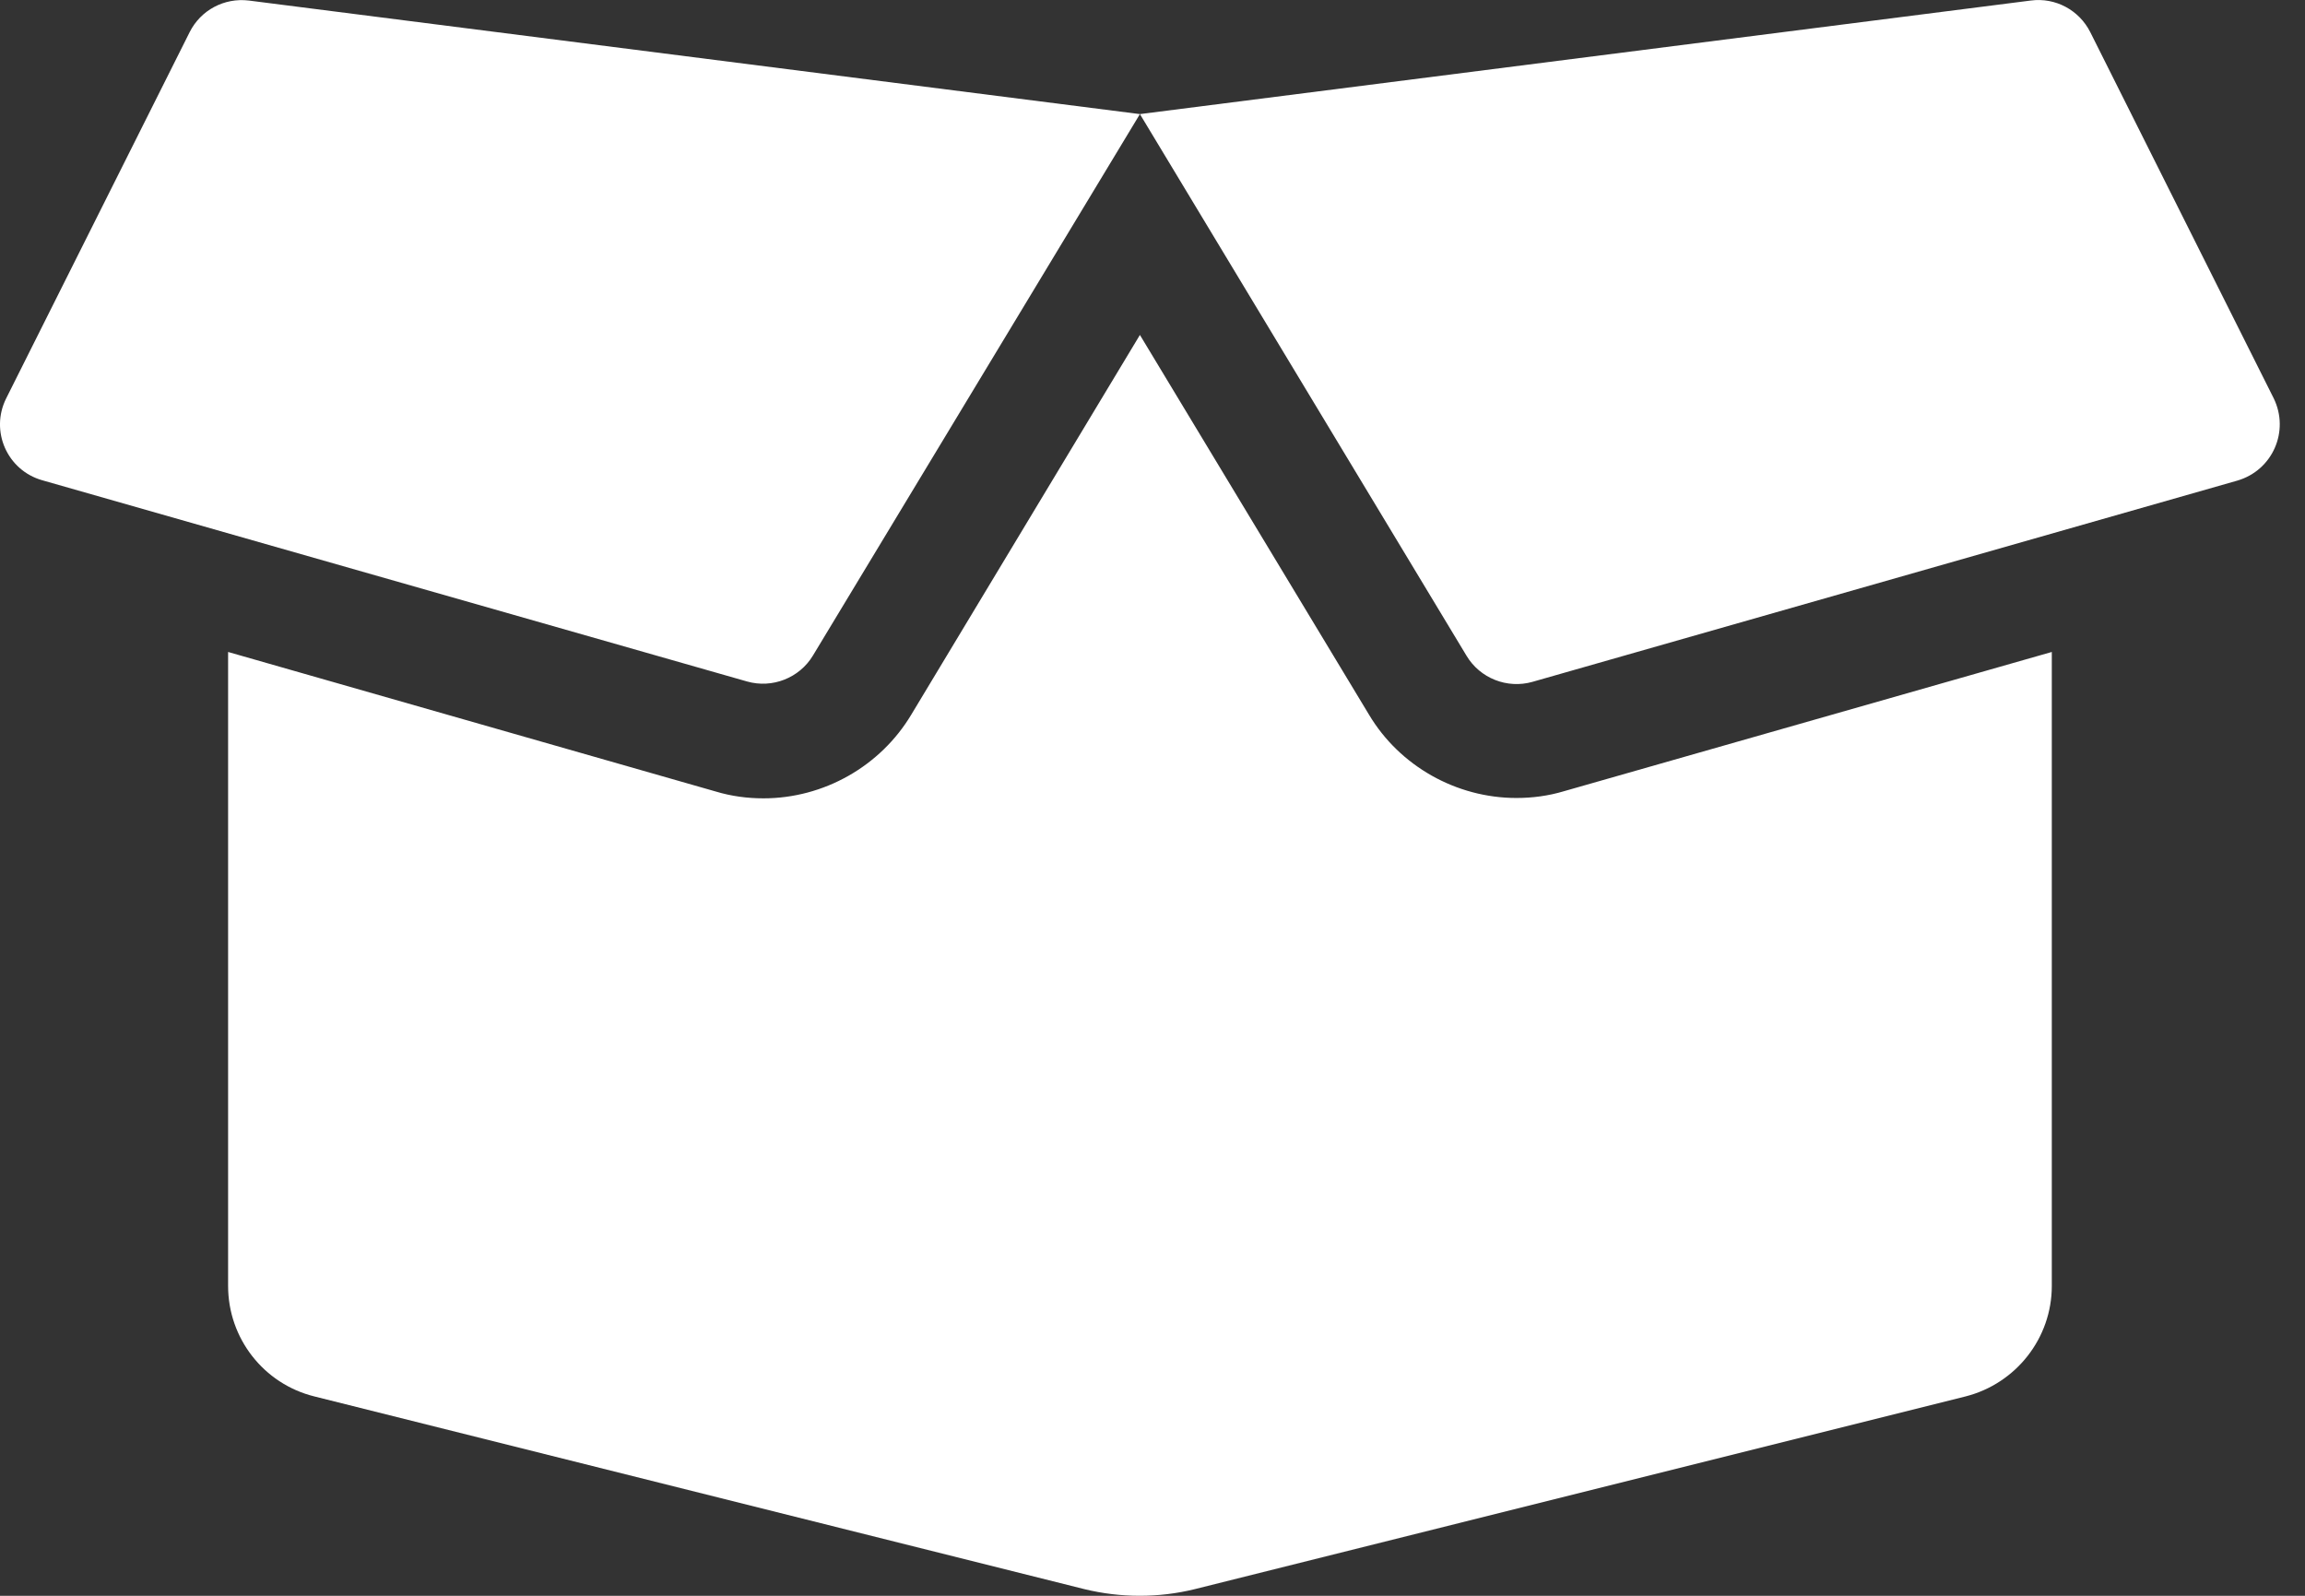 <svg width="26" height="18" viewBox="0 0 26 18" fill="none" xmlns="http://www.w3.org/2000/svg">
<rect x="0" y="0" width="26" height="18" fill="#333333" stroke="none"/>
<path d="M2.139 0.363L0.07 4.493C-0.115 4.863 0.082 5.305 0.476 5.417L8.427 7.687C8.712 7.768 9.018 7.647 9.17 7.394L12.858 1.287L2.806 0.006C2.529 -0.027 2.264 0.114 2.139 0.363ZM25.647 4.493L23.578 0.363C23.453 0.114 23.184 -0.031 22.907 0.006L12.858 1.287L16.543 7.398C16.695 7.651 17.001 7.772 17.286 7.691L25.237 5.421C25.635 5.305 25.828 4.863 25.647 4.493ZM17.105 9.001C16.426 9.001 15.787 8.64 15.442 8.061L12.858 3.778L10.279 8.061C9.93 8.644 9.291 9.005 8.612 9.005C8.431 9.005 8.25 8.981 8.077 8.929L2.573 7.354V14.506C2.573 15.096 2.975 15.61 3.545 15.751L12.232 17.925C12.642 18.025 13.071 18.025 13.477 17.925L22.172 15.751C22.742 15.606 23.144 15.092 23.144 14.506V7.354L17.64 8.925C17.467 8.977 17.286 9.001 17.105 9.001Z" fill="white"/>
</svg>
